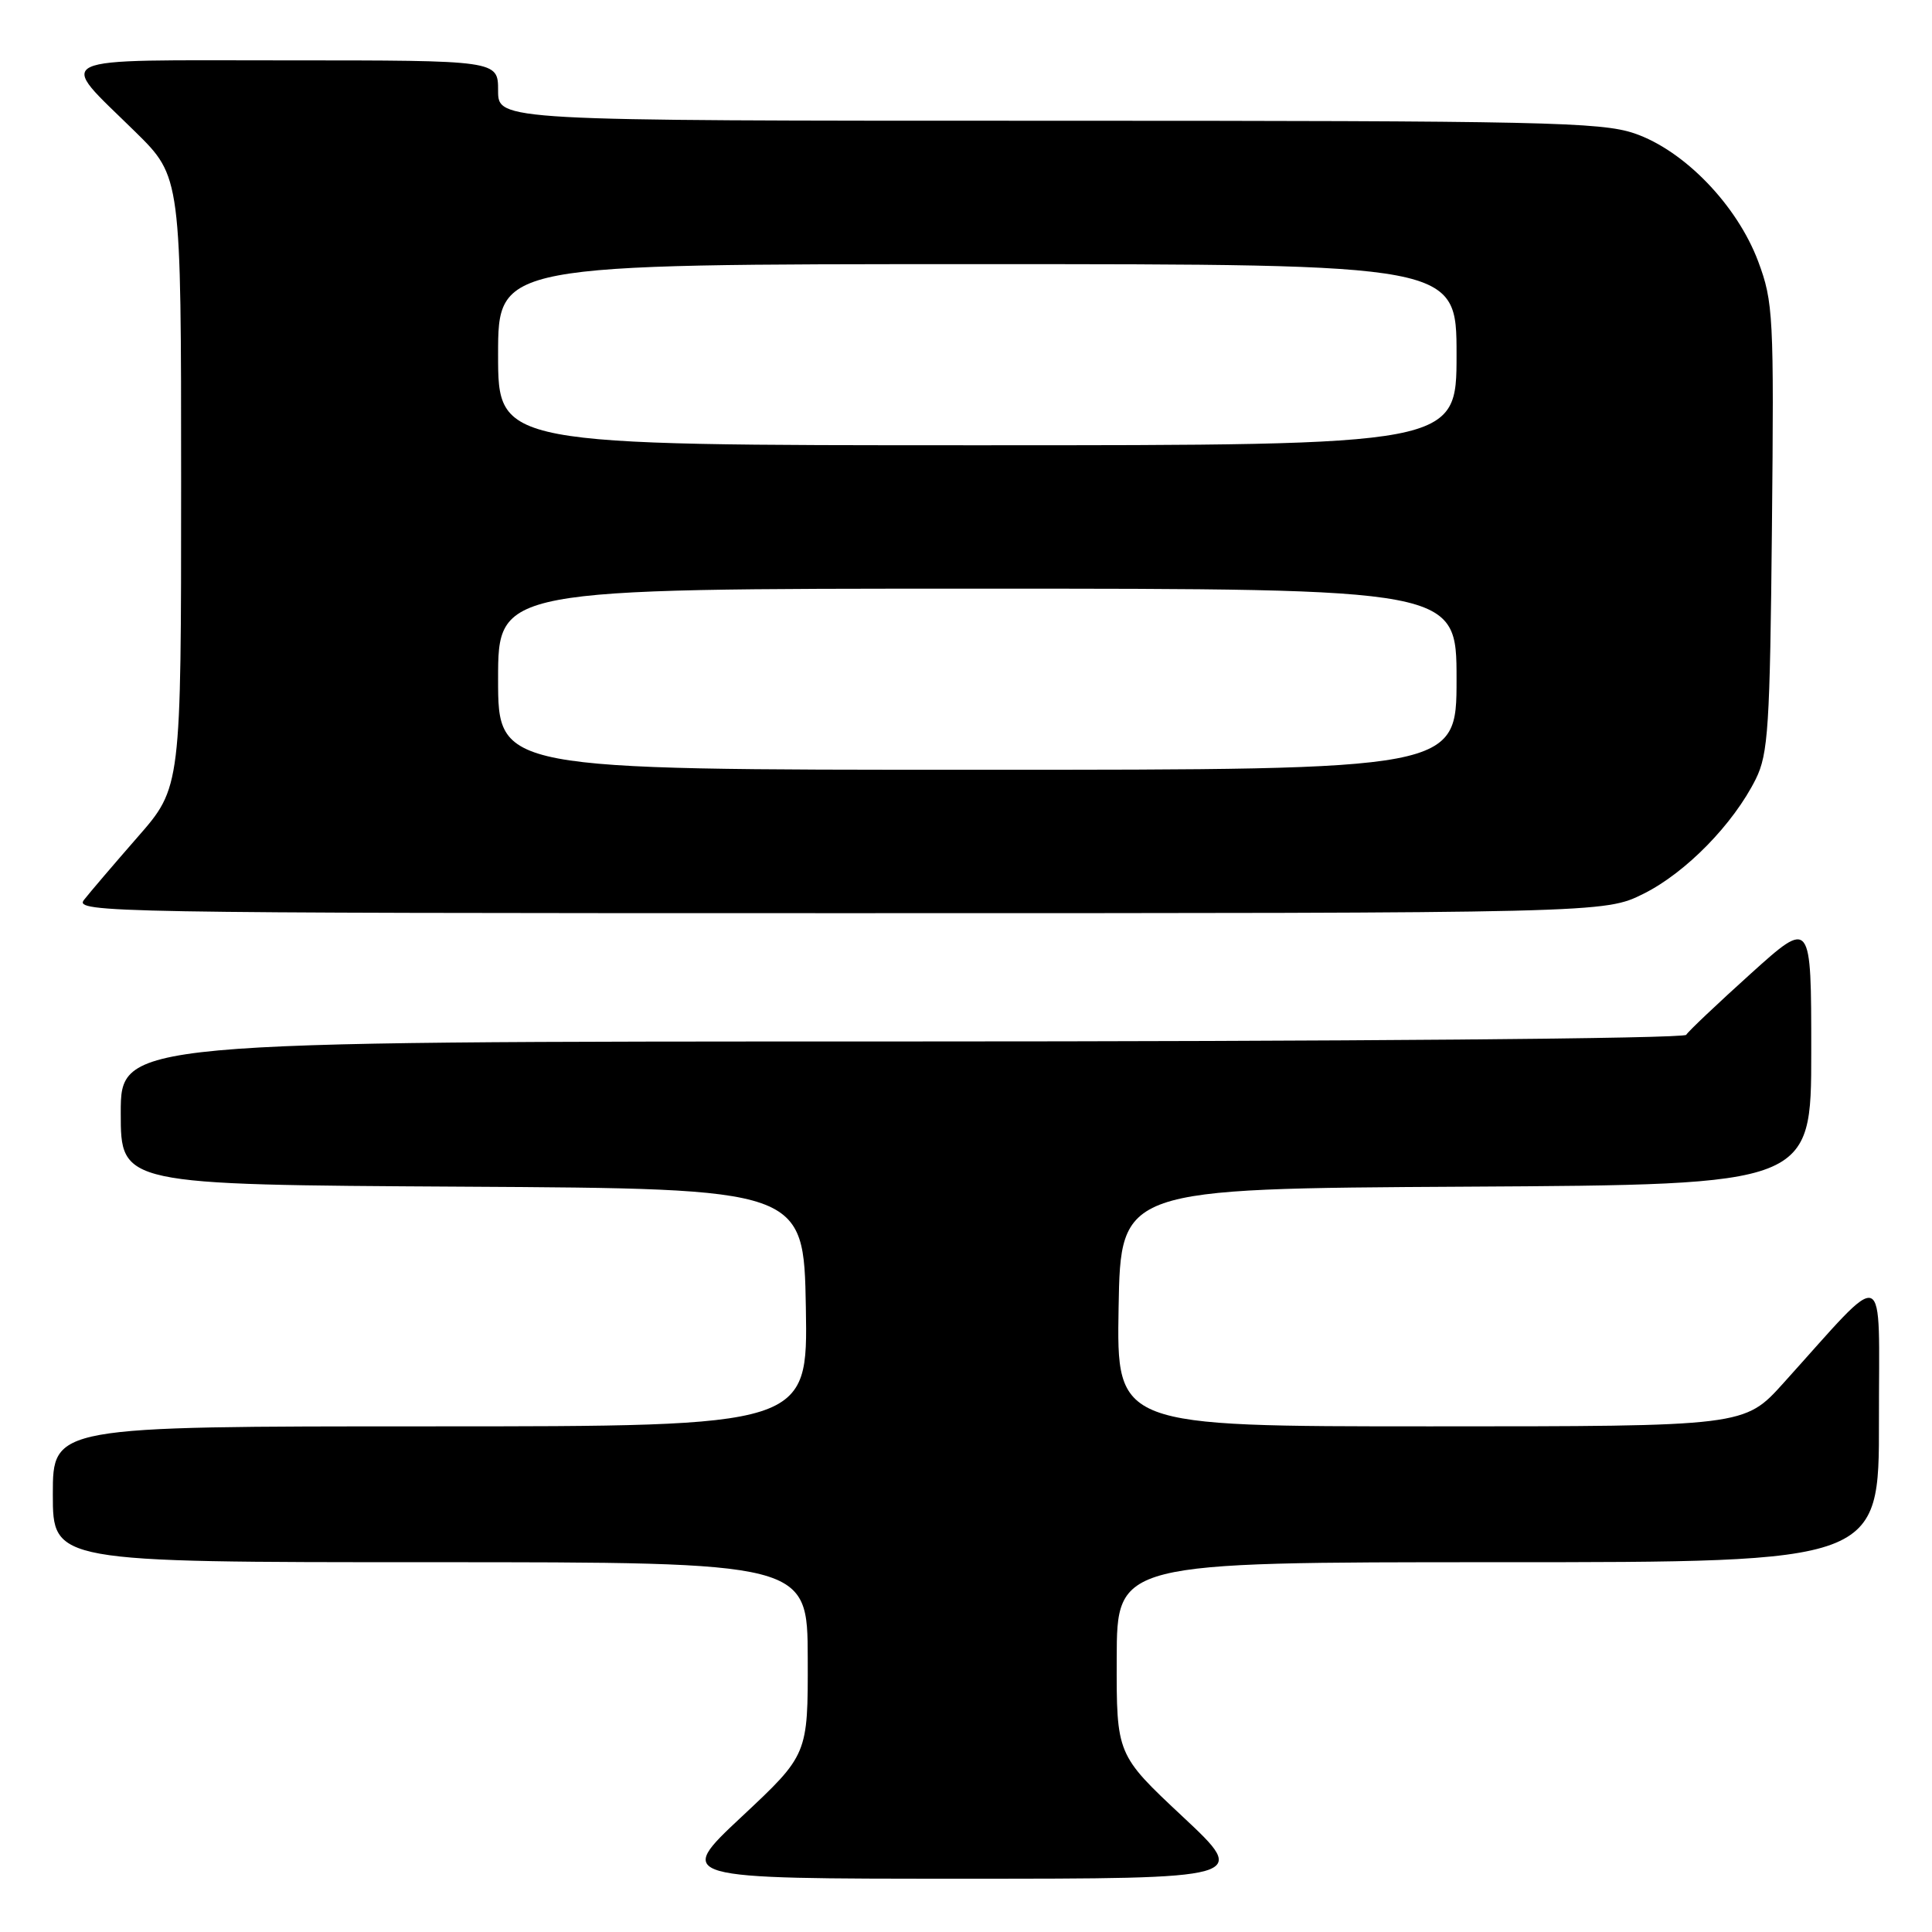 <?xml version="1.0" encoding="UTF-8" standalone="no"?>
<!DOCTYPE svg PUBLIC "-//W3C//DTD SVG 1.1//EN" "http://www.w3.org/Graphics/SVG/1.1/DTD/svg11.dtd" >
<svg xmlns="http://www.w3.org/2000/svg" xmlns:xlink="http://www.w3.org/1999/xlink" version="1.1" viewBox="0 0 256 256">
 <g >
 <path fill="currentColor"
d=" M 156.72 240.72 C 147.94 232.50 147.94 232.50 147.97 219.75 C 148.00 207.00 148.00 207.00 198.50 207.00 C 249.00 207.00 249.00 207.00 248.97 188.25 C 248.95 167.17 250.35 167.72 236.32 183.26 C 231.15 189.00 231.15 189.00 189.55 189.00 C 147.95 189.00 147.95 189.00 148.22 173.25 C 148.50 157.50 148.50 157.50 194.25 157.24 C 240.00 156.98 240.00 156.98 240.00 139.38 C 240.00 121.79 240.00 121.79 231.99 129.01 C 227.58 132.99 223.73 136.63 223.43 137.12 C 223.12 137.62 178.00 138.00 119.44 138.00 C 16.00 138.00 16.00 138.00 16.00 147.49 C 16.00 156.98 16.00 156.98 61.25 157.24 C 106.50 157.50 106.50 157.50 106.78 173.25 C 107.05 189.00 107.05 189.00 57.03 189.00 C 7.00 189.00 7.00 189.00 7.00 198.00 C 7.00 207.00 7.00 207.00 57.00 207.00 C 107.00 207.00 107.00 207.00 107.03 219.75 C 107.06 232.50 107.06 232.50 98.28 240.72 C 89.50 248.94 89.50 248.94 127.50 248.94 C 165.50 248.94 165.50 248.94 156.72 240.72 Z  M 217.79 118.42 C 223.39 115.63 229.68 109.19 232.65 103.23 C 234.30 99.90 234.53 96.34 234.79 69.90 C 235.07 41.81 234.97 40.01 232.97 34.64 C 230.17 27.18 223.16 19.92 216.56 17.67 C 212.14 16.17 204.29 16.00 138.82 16.00 C 66.00 16.00 66.00 16.00 66.00 12.00 C 66.00 8.00 66.00 8.00 37.96 8.00 C 5.80 8.00 7.48 7.20 17.93 17.47 C 24.00 23.44 24.00 23.44 24.00 63.88 C 24.00 104.33 24.00 104.33 18.24 110.91 C 15.07 114.54 11.87 118.29 11.12 119.25 C 9.82 120.91 14.73 121.00 111.18 121.00 C 212.61 121.00 212.61 121.00 217.79 118.42 Z  M 66.00 90.00 C 66.00 78.00 66.00 78.00 129.50 78.00 C 193.00 78.00 193.00 78.00 193.00 90.00 C 193.00 102.00 193.00 102.00 129.50 102.00 C 66.00 102.00 66.00 102.00 66.00 90.00 Z  M 66.00 47.00 C 66.00 35.00 66.00 35.00 129.50 35.00 C 193.00 35.00 193.00 35.00 193.00 47.00 C 193.00 59.00 193.00 59.00 129.50 59.00 C 66.00 59.00 66.00 59.00 66.00 47.00 Z "/>
</g>
</svg>